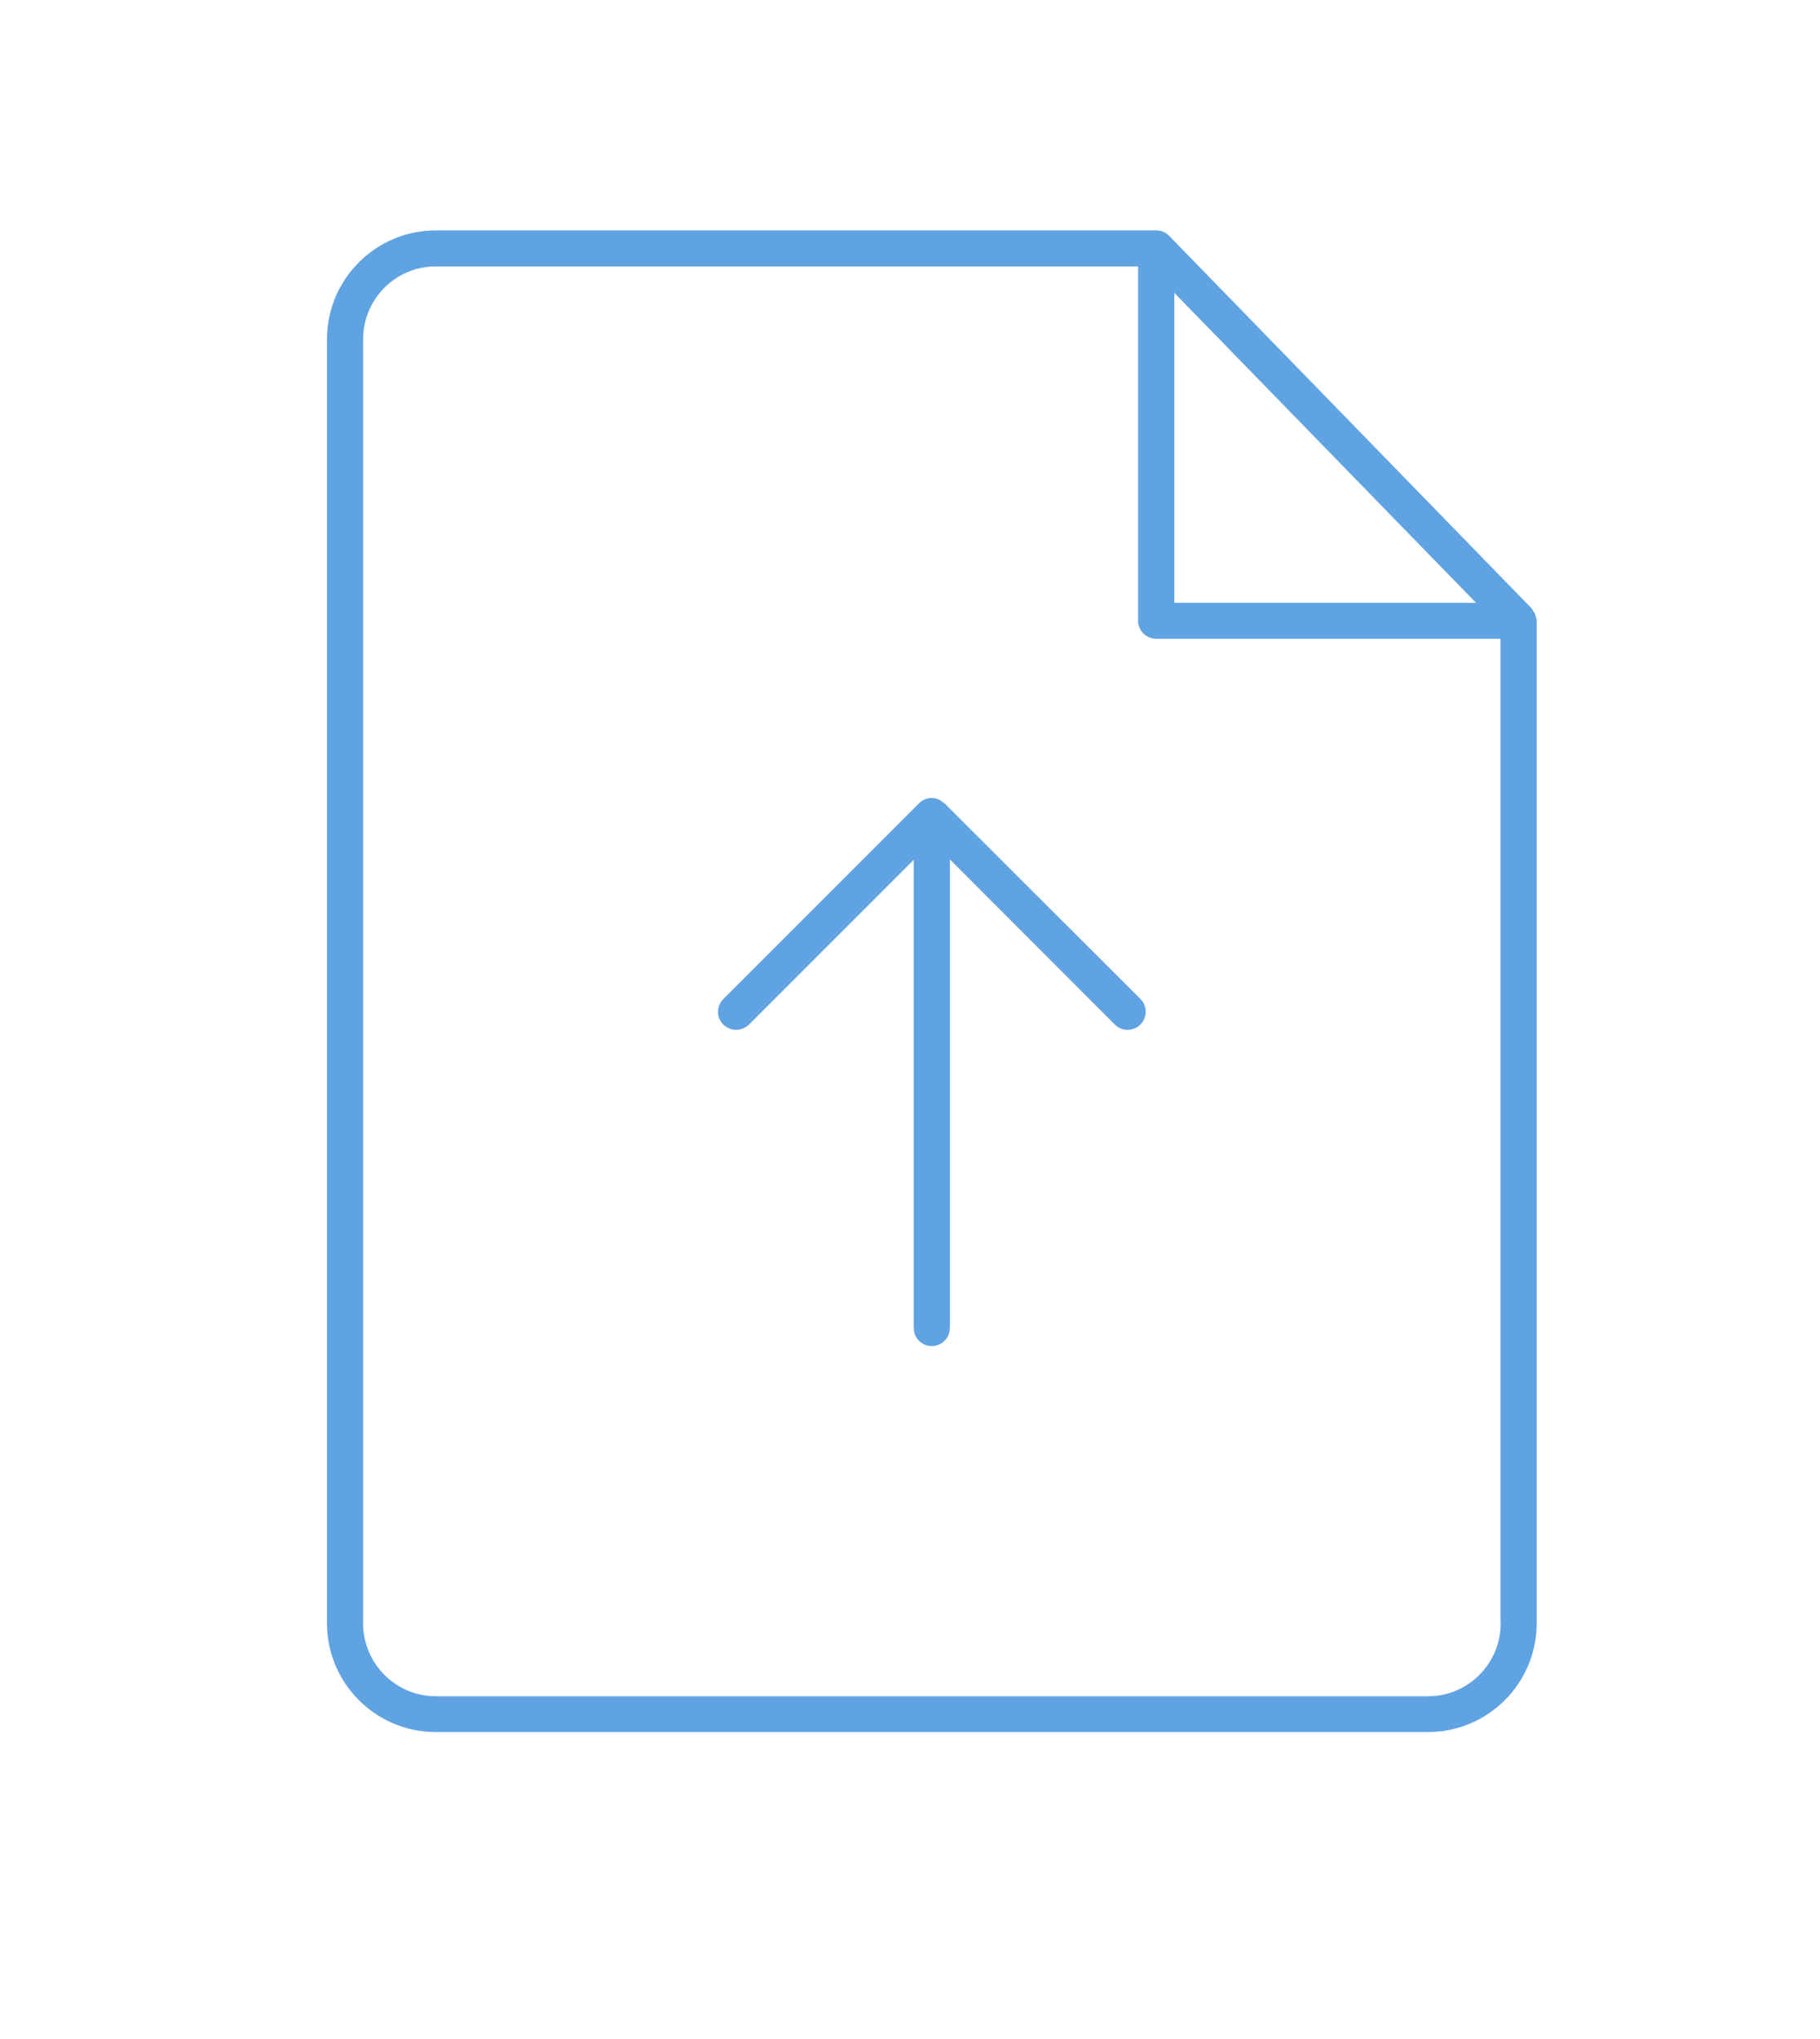 <?xml version="1.0" encoding="utf-8"?>
<!-- Generator: Adobe Illustrator 23.0.0, SVG Export Plug-In . SVG Version: 6.00 Build 0)  -->
<svg version="1.1" id="Capa_1" xmlns="http://www.w3.org/2000/svg" xmlns:xlink="http://www.w3.org/1999/xlink" x="0px" y="0px"
	 viewBox="0 0 111.32 124.68" style="enable-background:new 0 0 111.32 124.68;" xml:space="preserve">
<style type="text/css">
	.st0{fill:#60A3E3;}
</style>
<g>
	<g>
		<g>
			<path class="st0" d="M56.21,49.12L44.24,61.09c-0.43,0.43-0.43,1.13,0,1.56c0.43,0.42,1.13,0.43,1.57,0l10.08-10.08V81.2
				c0,0.61,0.49,1.11,1.1,1.11c0.61,0,1.11-0.5,1.11-1.11V52.55l10.09,10.1c0.21,0.21,0.5,0.32,0.78,0.32
				c0.28,0,0.57-0.11,0.78-0.32c0.21-0.21,0.33-0.49,0.33-0.78c0-0.3-0.12-0.57-0.32-0.78L57.77,49.12
				c-0.02-0.02-0.06-0.04-0.1-0.07l-0.18-0.12c-0.03-0.02-0.06-0.04-0.08-0.05c-0.27-0.11-0.57-0.12-0.84,0
				C56.43,48.94,56.31,49.02,56.21,49.12z"/>
		</g>
		<g>
			<path class="st0" d="M93.7,37.22l-22.19-22.8c-0.21-0.22-0.49-0.33-0.78-0.33H26.65c-3.67,0-6.65,2.99-6.65,6.65v78.52
				c0,3.67,2.99,6.65,6.65,6.65h60.69c3.67,0,6.65-2.98,6.65-6.64V37.95c0-0.07-0.02-0.14-0.05-0.23c-0.02-0.09-0.03-0.12-0.04-0.15
				c-0.03-0.08-0.07-0.15-0.13-0.22C93.74,37.28,93.72,37.25,93.7,37.22z M71.83,17.91l18.45,18.95H71.83V17.91z M91.79,99.26
				c0,2.46-1.99,4.46-4.44,4.46H26.65c-2.45,0-4.44-2-4.44-4.46V20.74c0-2.45,1.99-4.45,4.44-4.45h42.96v21.67
				c0,0.6,0.5,1.1,1.11,1.1h21.06V99.26z"/>
		</g>
	</g>
</g>
</svg>
